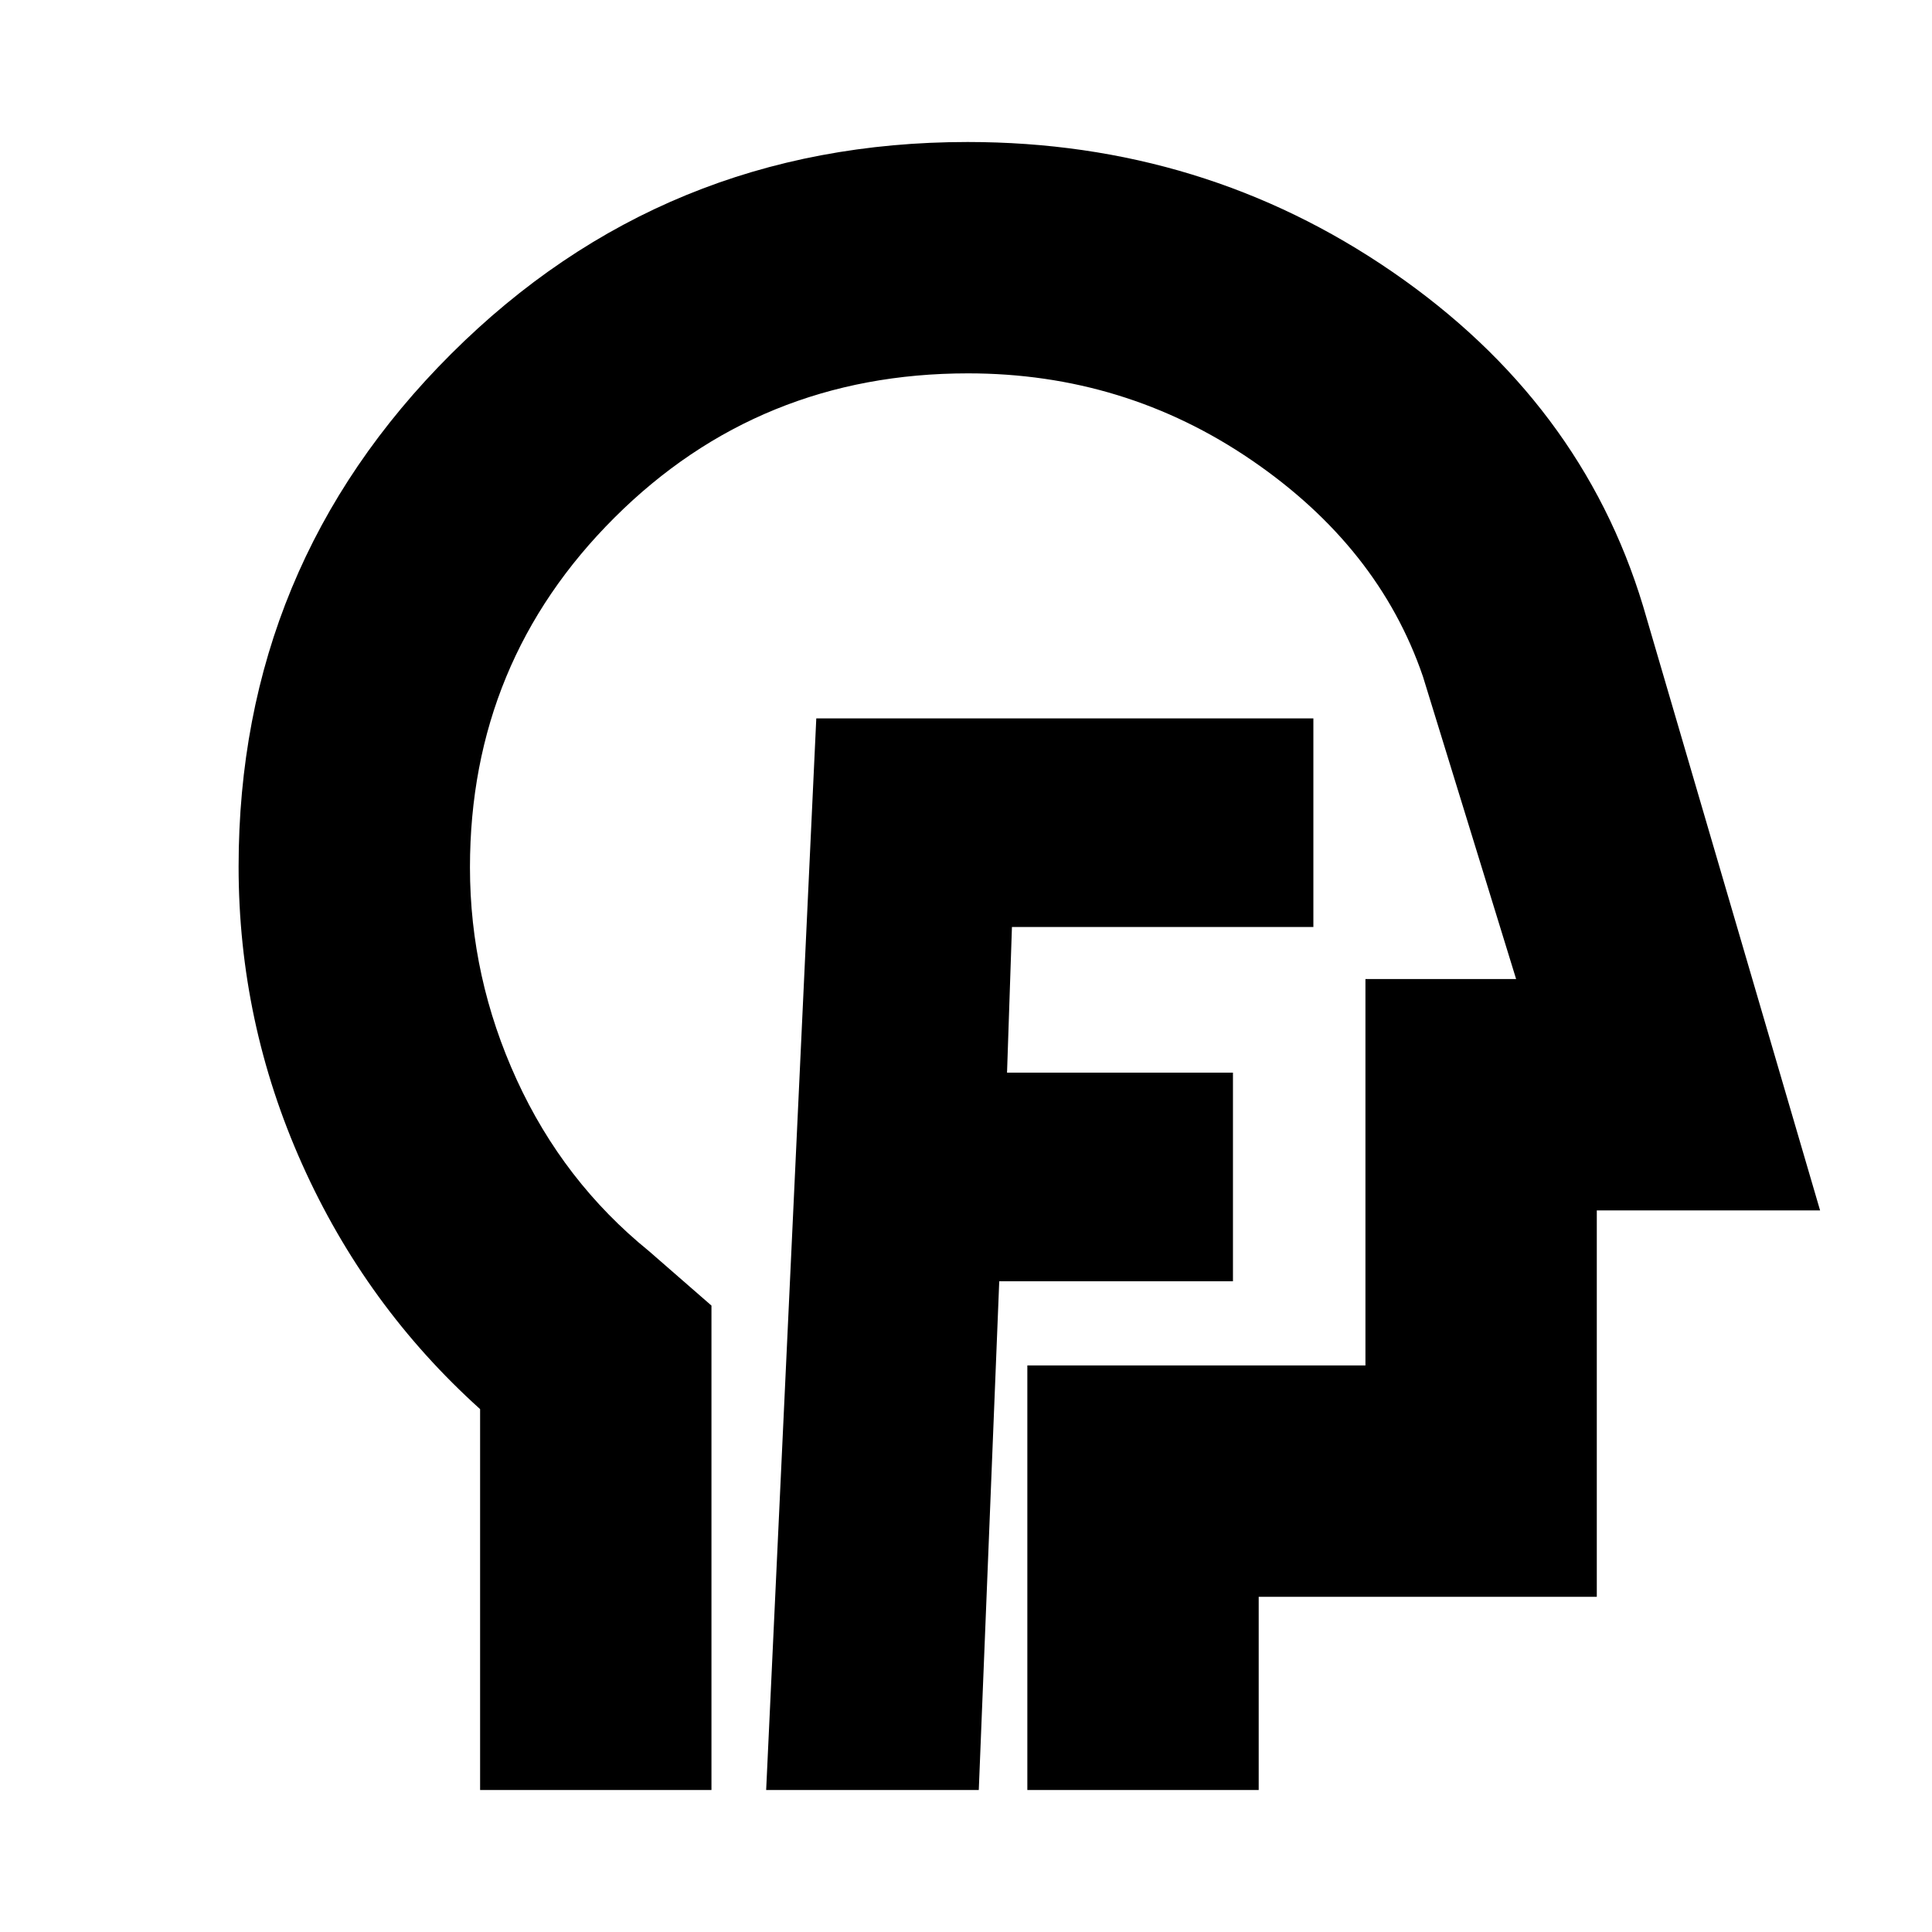 <svg xmlns="http://www.w3.org/2000/svg" height="20" viewBox="0 -960 960 960" width="20"><path d="M380.7-70.56h105.65l10.17-252.79h116.13V-427H500.39l2.44-72.39h149.78v-103.65h-247L380.7-70.56Zm-142.14 0v-189.26q-56.86-51.22-88.43-121.69-31.57-70.47-31.57-147.86 0-149.39 105.56-254.73t256.71-105.34q117.26 0 211.08 64.55 93.83 64.54 124.53 166.06l87.95 300.27H793.44v192h-168v96H510.48v-210.96h168v-192h74.87l-46.31-150.35q-22-64.3-85.11-107.46-63.11-43.15-140.93-43.15-103.74 0-175.61 71.63-71.87 71.62-71.87 173.89 0 54.76 23.22 105.45 23.22 50.68 65.65 85.12l31.13 27.13v240.7H238.56Zm254.87-351.96Z"/></svg>